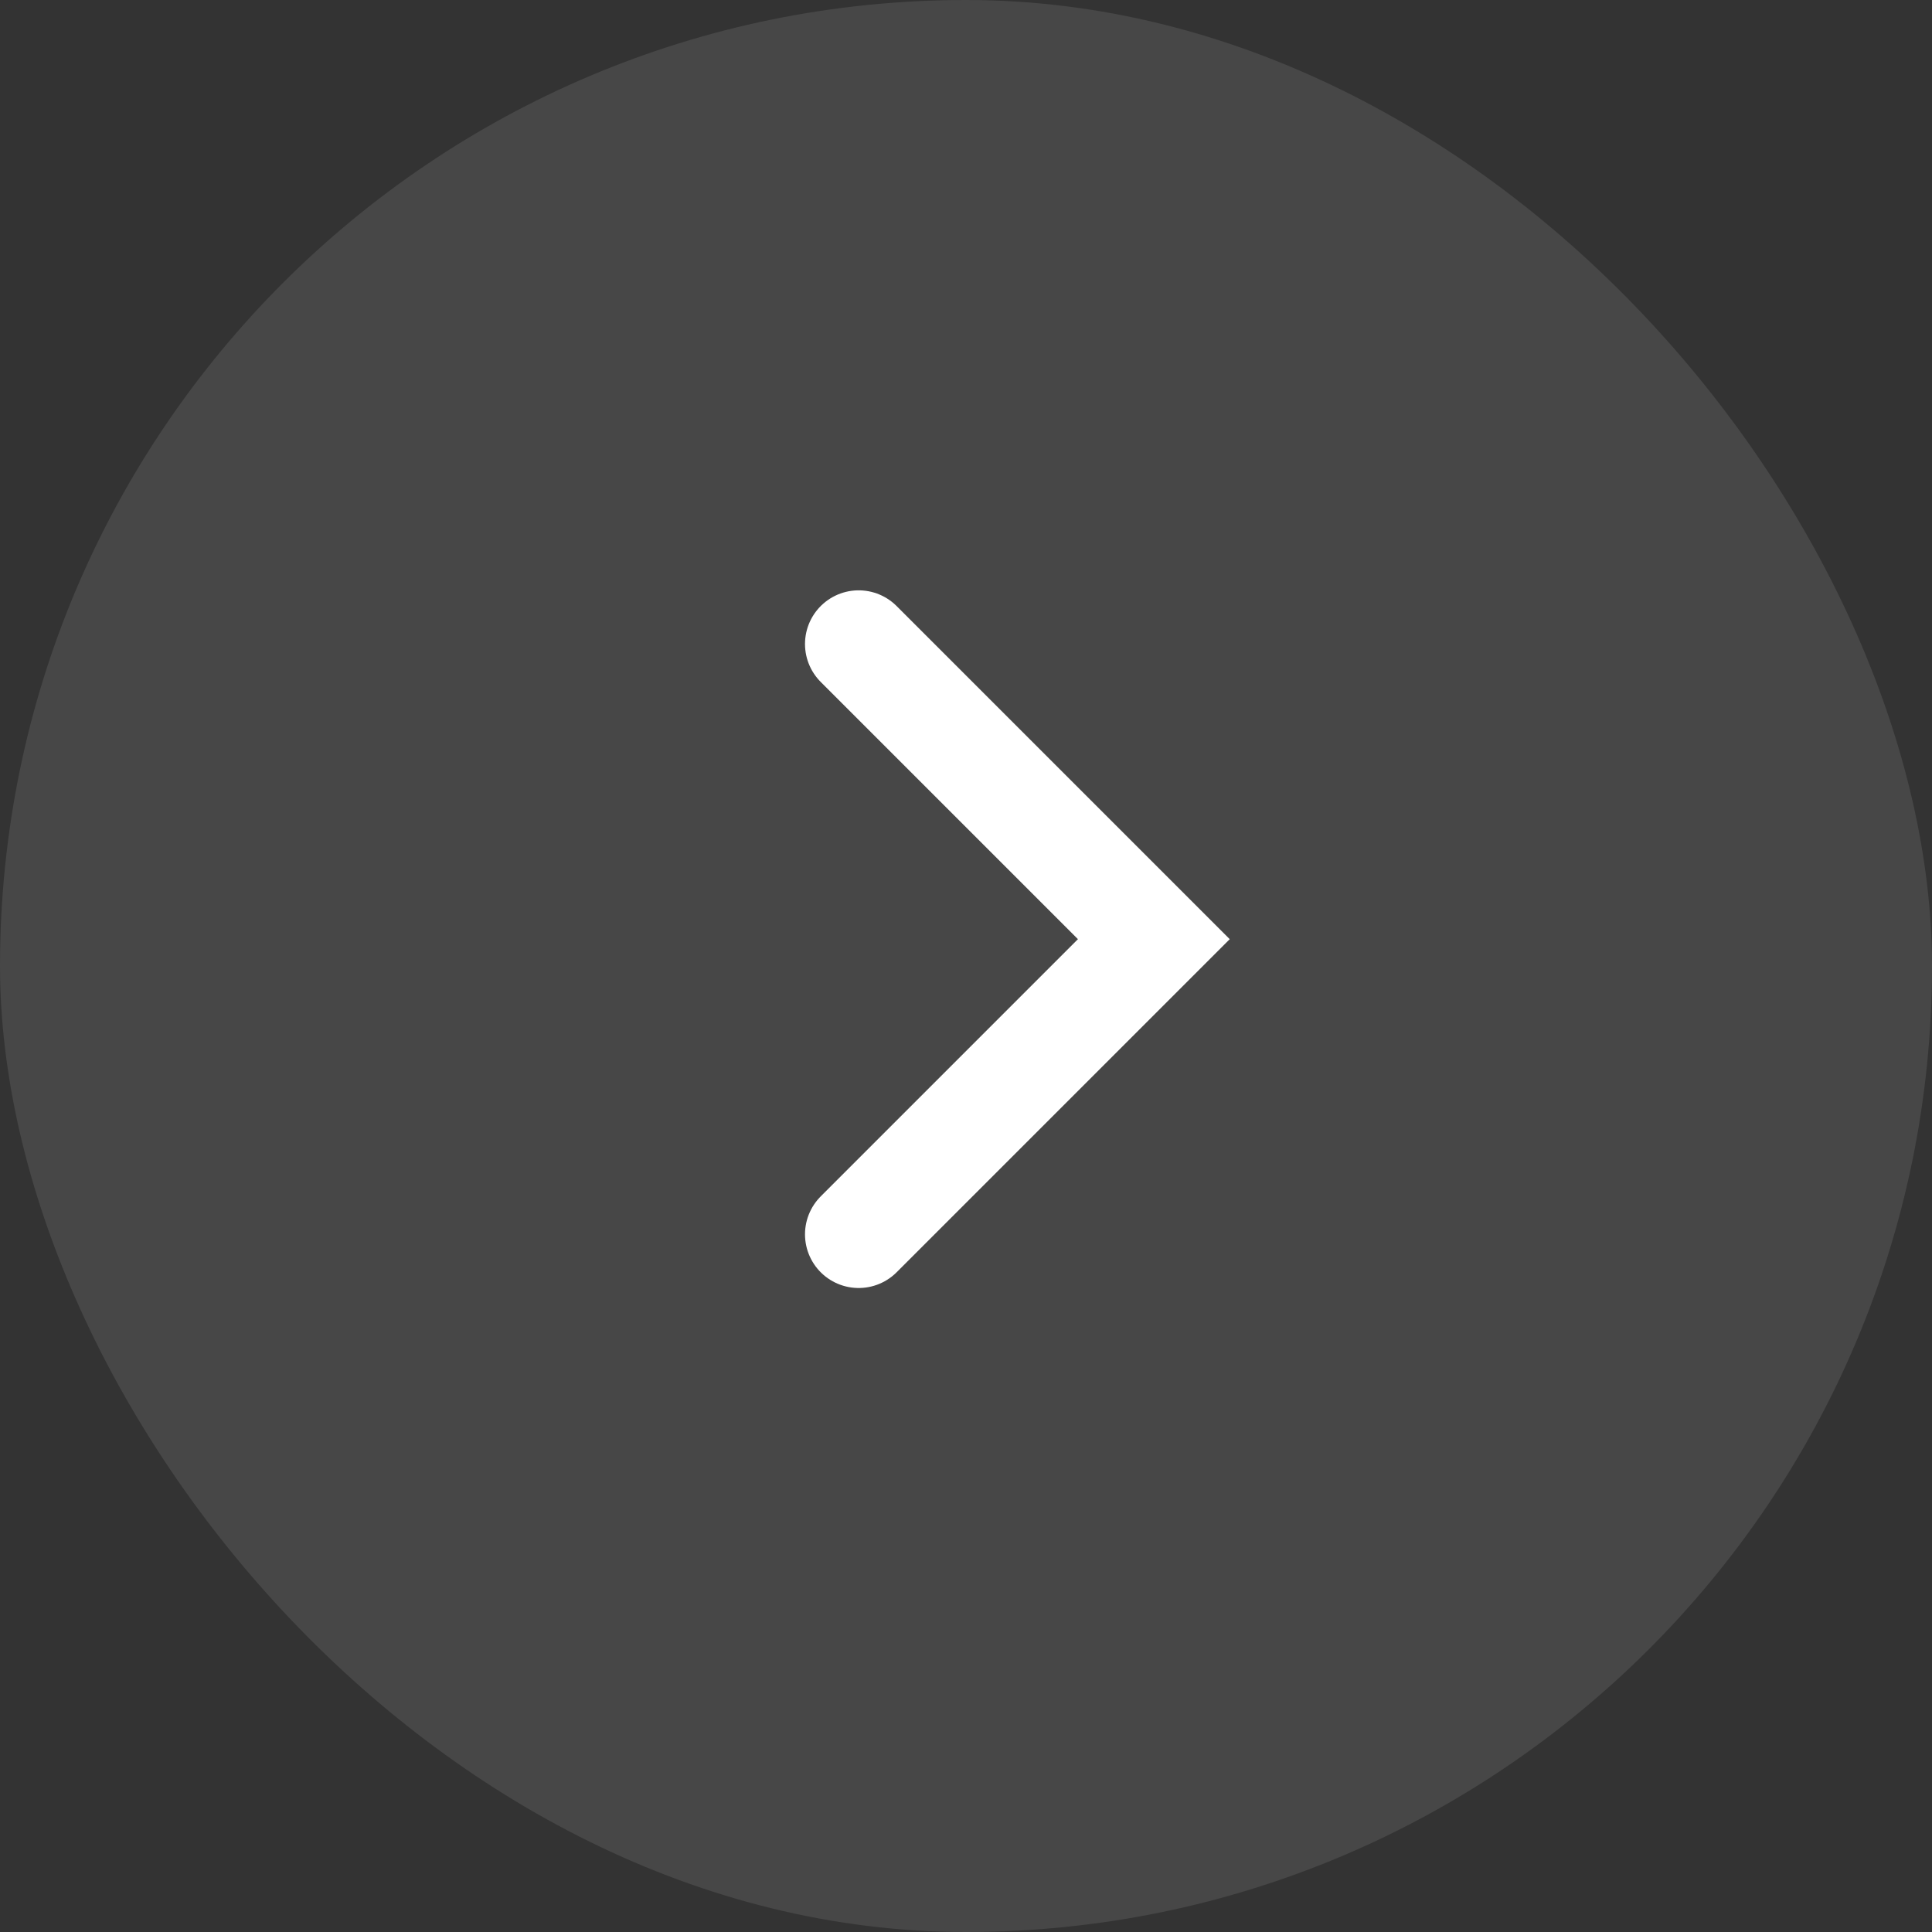 <svg width="36" height="36" viewBox="0 0 36 36" fill="none" xmlns="http://www.w3.org/2000/svg">
<rect x="0" y="0" width="36" height="36" fill="#333333" stroke="none"/>
<rect width="36" height="36" rx="18" fill="white" fill-opacity="0.1"/>
<path d="M16 12L21.5 17.5L16 23" stroke="white" stroke-width="2" stroke-linecap="round"/>
</svg>
